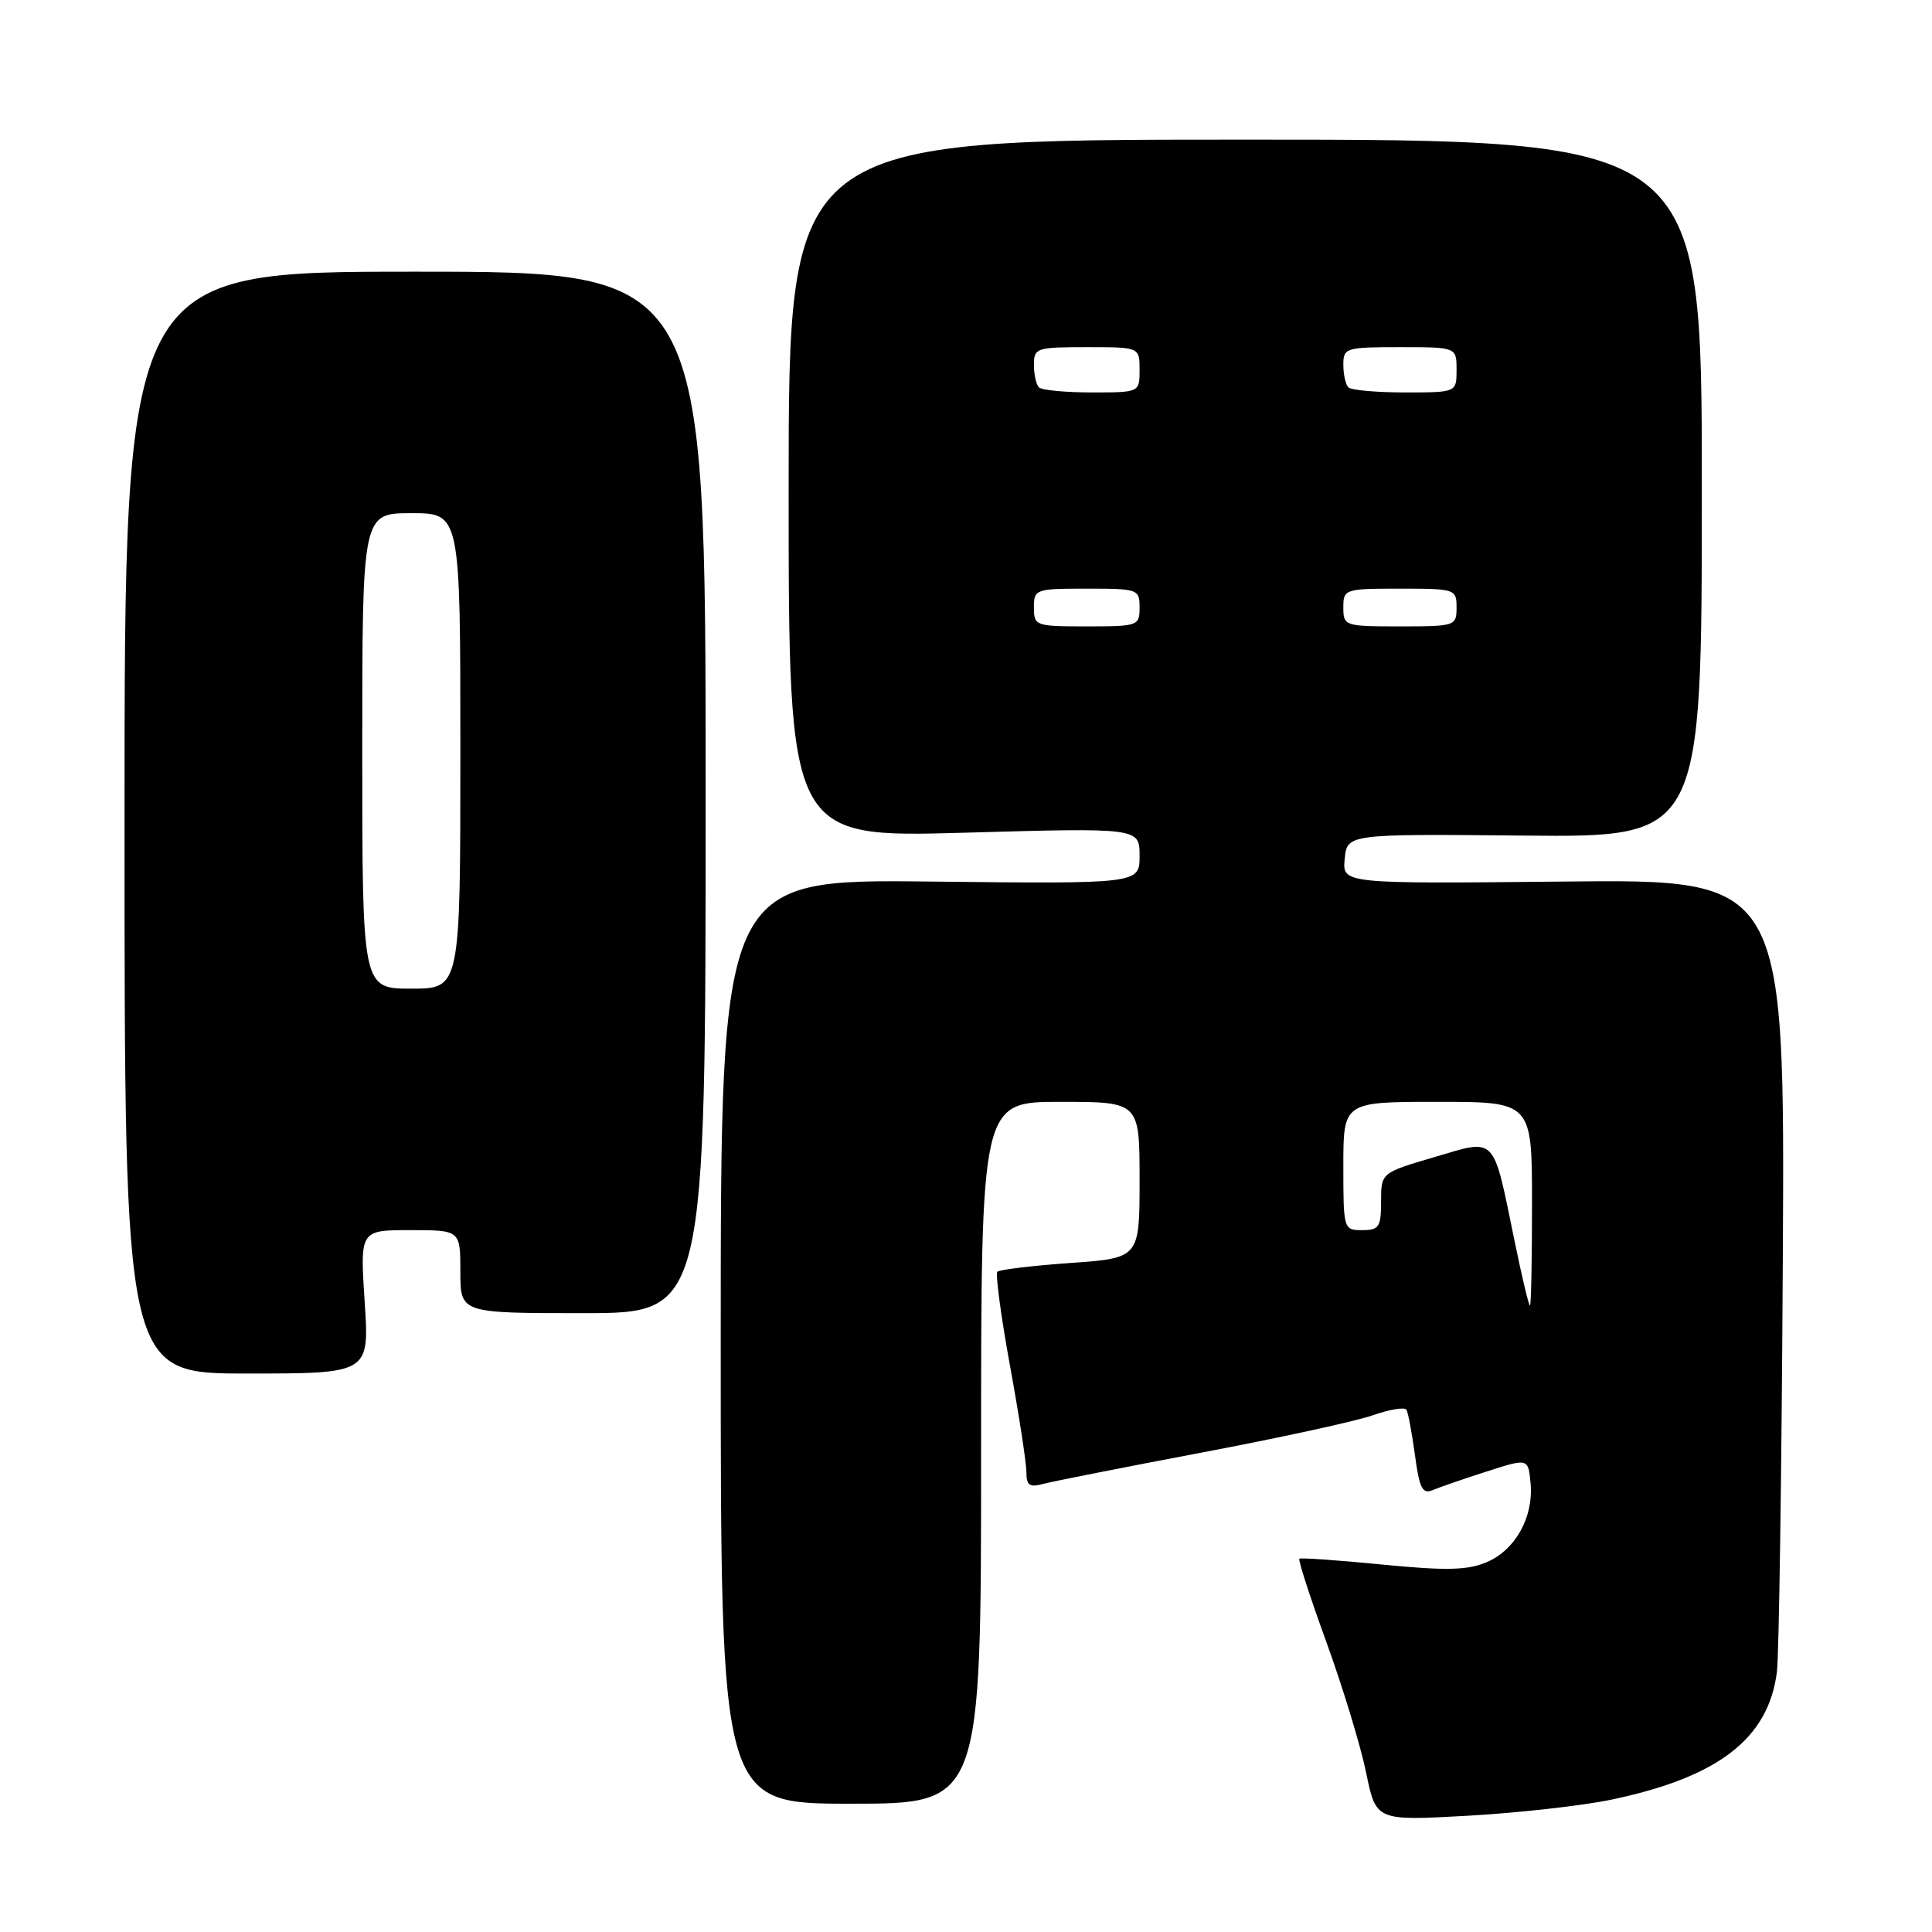 <?xml version="1.0" encoding="UTF-8" standalone="no"?>
<!DOCTYPE svg PUBLIC "-//W3C//DTD SVG 1.1//EN" "http://www.w3.org/Graphics/SVG/1.1/DTD/svg11.dtd" >
<svg xmlns="http://www.w3.org/2000/svg" xmlns:xlink="http://www.w3.org/1999/xlink" version="1.1" viewBox="0 0 256 256">
 <g >
 <path fill="currentColor"
d=" M 213.48 238.47 C 227.69 235.50 234.34 230.37 235.45 221.53 C 235.73 219.31 236.08 194.78 236.23 167.00 C 236.51 116.50 236.51 116.50 207.19 116.81 C 177.86 117.11 177.86 117.11 178.18 113.81 C 178.50 110.50 178.50 110.50 202.00 110.72 C 225.50 110.94 225.50 110.94 225.50 64.72 C 225.50 18.50 225.50 18.50 165.00 18.50 C 104.50 18.50 104.50 18.50 104.50 64.75 C 104.50 110.99 104.50 110.99 127.75 110.34 C 151.00 109.68 151.00 109.68 151.00 113.40 C 151.00 117.12 151.00 117.12 123.25 116.81 C 95.50 116.50 95.50 116.50 95.50 177.75 C 95.50 239.00 95.50 239.00 112.75 239.00 C 130.00 239.00 130.00 239.00 130.00 192.50 C 130.00 146.00 130.00 146.00 140.50 146.00 C 151.00 146.00 151.00 146.00 151.00 156.35 C 151.00 166.70 151.00 166.70 141.83 167.35 C 136.79 167.71 132.44 168.23 132.16 168.51 C 131.88 168.79 132.63 174.38 133.82 180.92 C 135.02 187.47 136.00 193.82 136.00 195.03 C 136.00 196.83 136.41 197.12 138.25 196.62 C 139.49 196.29 148.91 194.43 159.19 192.48 C 169.47 190.54 179.70 188.31 181.91 187.53 C 184.13 186.75 186.13 186.42 186.36 186.80 C 186.59 187.19 187.09 189.89 187.49 192.82 C 188.08 197.23 188.49 198.02 189.85 197.44 C 190.76 197.06 193.97 195.95 197.00 194.98 C 202.50 193.21 202.50 193.21 202.81 196.55 C 203.22 201.06 200.76 205.44 196.92 207.03 C 194.40 208.08 191.52 208.13 183.12 207.31 C 177.28 206.73 172.35 206.39 172.17 206.54 C 171.99 206.70 173.61 211.70 175.78 217.66 C 177.94 223.62 180.30 231.37 181.02 234.89 C 182.33 241.27 182.33 241.27 194.42 240.60 C 201.06 240.23 209.64 239.27 213.48 238.47 Z  M 48.32 172.50 C 47.70 163.00 47.70 163.00 54.35 163.00 C 61.00 163.00 61.00 163.00 61.00 168.50 C 61.00 174.00 61.00 174.00 77.25 174.00 C 93.50 174.00 93.50 174.00 93.50 105.00 C 93.50 36.00 93.50 36.00 55.00 36.00 C 16.50 36.00 16.50 36.00 16.50 109.00 C 16.50 182.00 16.50 182.00 32.72 182.00 C 48.95 182.00 48.95 182.00 48.32 172.50 Z  M 200.70 164.50 C 197.77 150.25 198.37 150.88 190.07 153.32 C 183.00 155.40 183.00 155.40 183.00 159.20 C 183.00 162.59 182.73 163.00 180.50 163.00 C 178.03 163.00 178.00 162.90 178.00 154.50 C 178.00 146.00 178.00 146.00 190.50 146.00 C 203.00 146.00 203.00 146.00 203.00 159.50 C 203.00 166.93 202.88 173.00 202.73 173.00 C 202.57 173.00 201.66 169.18 200.70 164.50 Z  M 137.00 80.50 C 137.00 78.07 137.20 78.00 144.00 78.00 C 150.80 78.00 151.00 78.07 151.00 80.50 C 151.00 82.93 150.80 83.00 144.00 83.00 C 137.20 83.00 137.00 82.93 137.00 80.50 Z  M 178.00 80.50 C 178.00 78.06 178.17 78.00 185.50 78.00 C 192.83 78.00 193.00 78.06 193.00 80.50 C 193.00 82.94 192.83 83.00 185.50 83.00 C 178.17 83.00 178.00 82.94 178.00 80.50 Z  M 137.67 51.33 C 137.30 50.97 137.00 49.62 137.00 48.33 C 137.00 46.11 137.33 46.00 144.00 46.00 C 151.00 46.00 151.00 46.00 151.00 49.00 C 151.00 52.00 151.00 52.00 144.67 52.00 C 141.18 52.00 138.03 51.70 137.67 51.33 Z  M 178.67 51.33 C 178.30 50.97 178.00 49.62 178.00 48.33 C 178.00 46.10 178.31 46.00 185.50 46.00 C 193.00 46.00 193.00 46.00 193.00 49.00 C 193.00 52.00 193.00 52.00 186.17 52.00 C 182.41 52.00 179.03 51.70 178.67 51.33 Z  M 48.00 99.50 C 48.00 68.00 48.00 68.00 54.50 68.00 C 61.00 68.00 61.00 68.00 61.00 99.50 C 61.00 131.00 61.00 131.00 54.50 131.00 C 48.00 131.00 48.00 131.00 48.00 99.50 Z "/>
</g>
</svg>